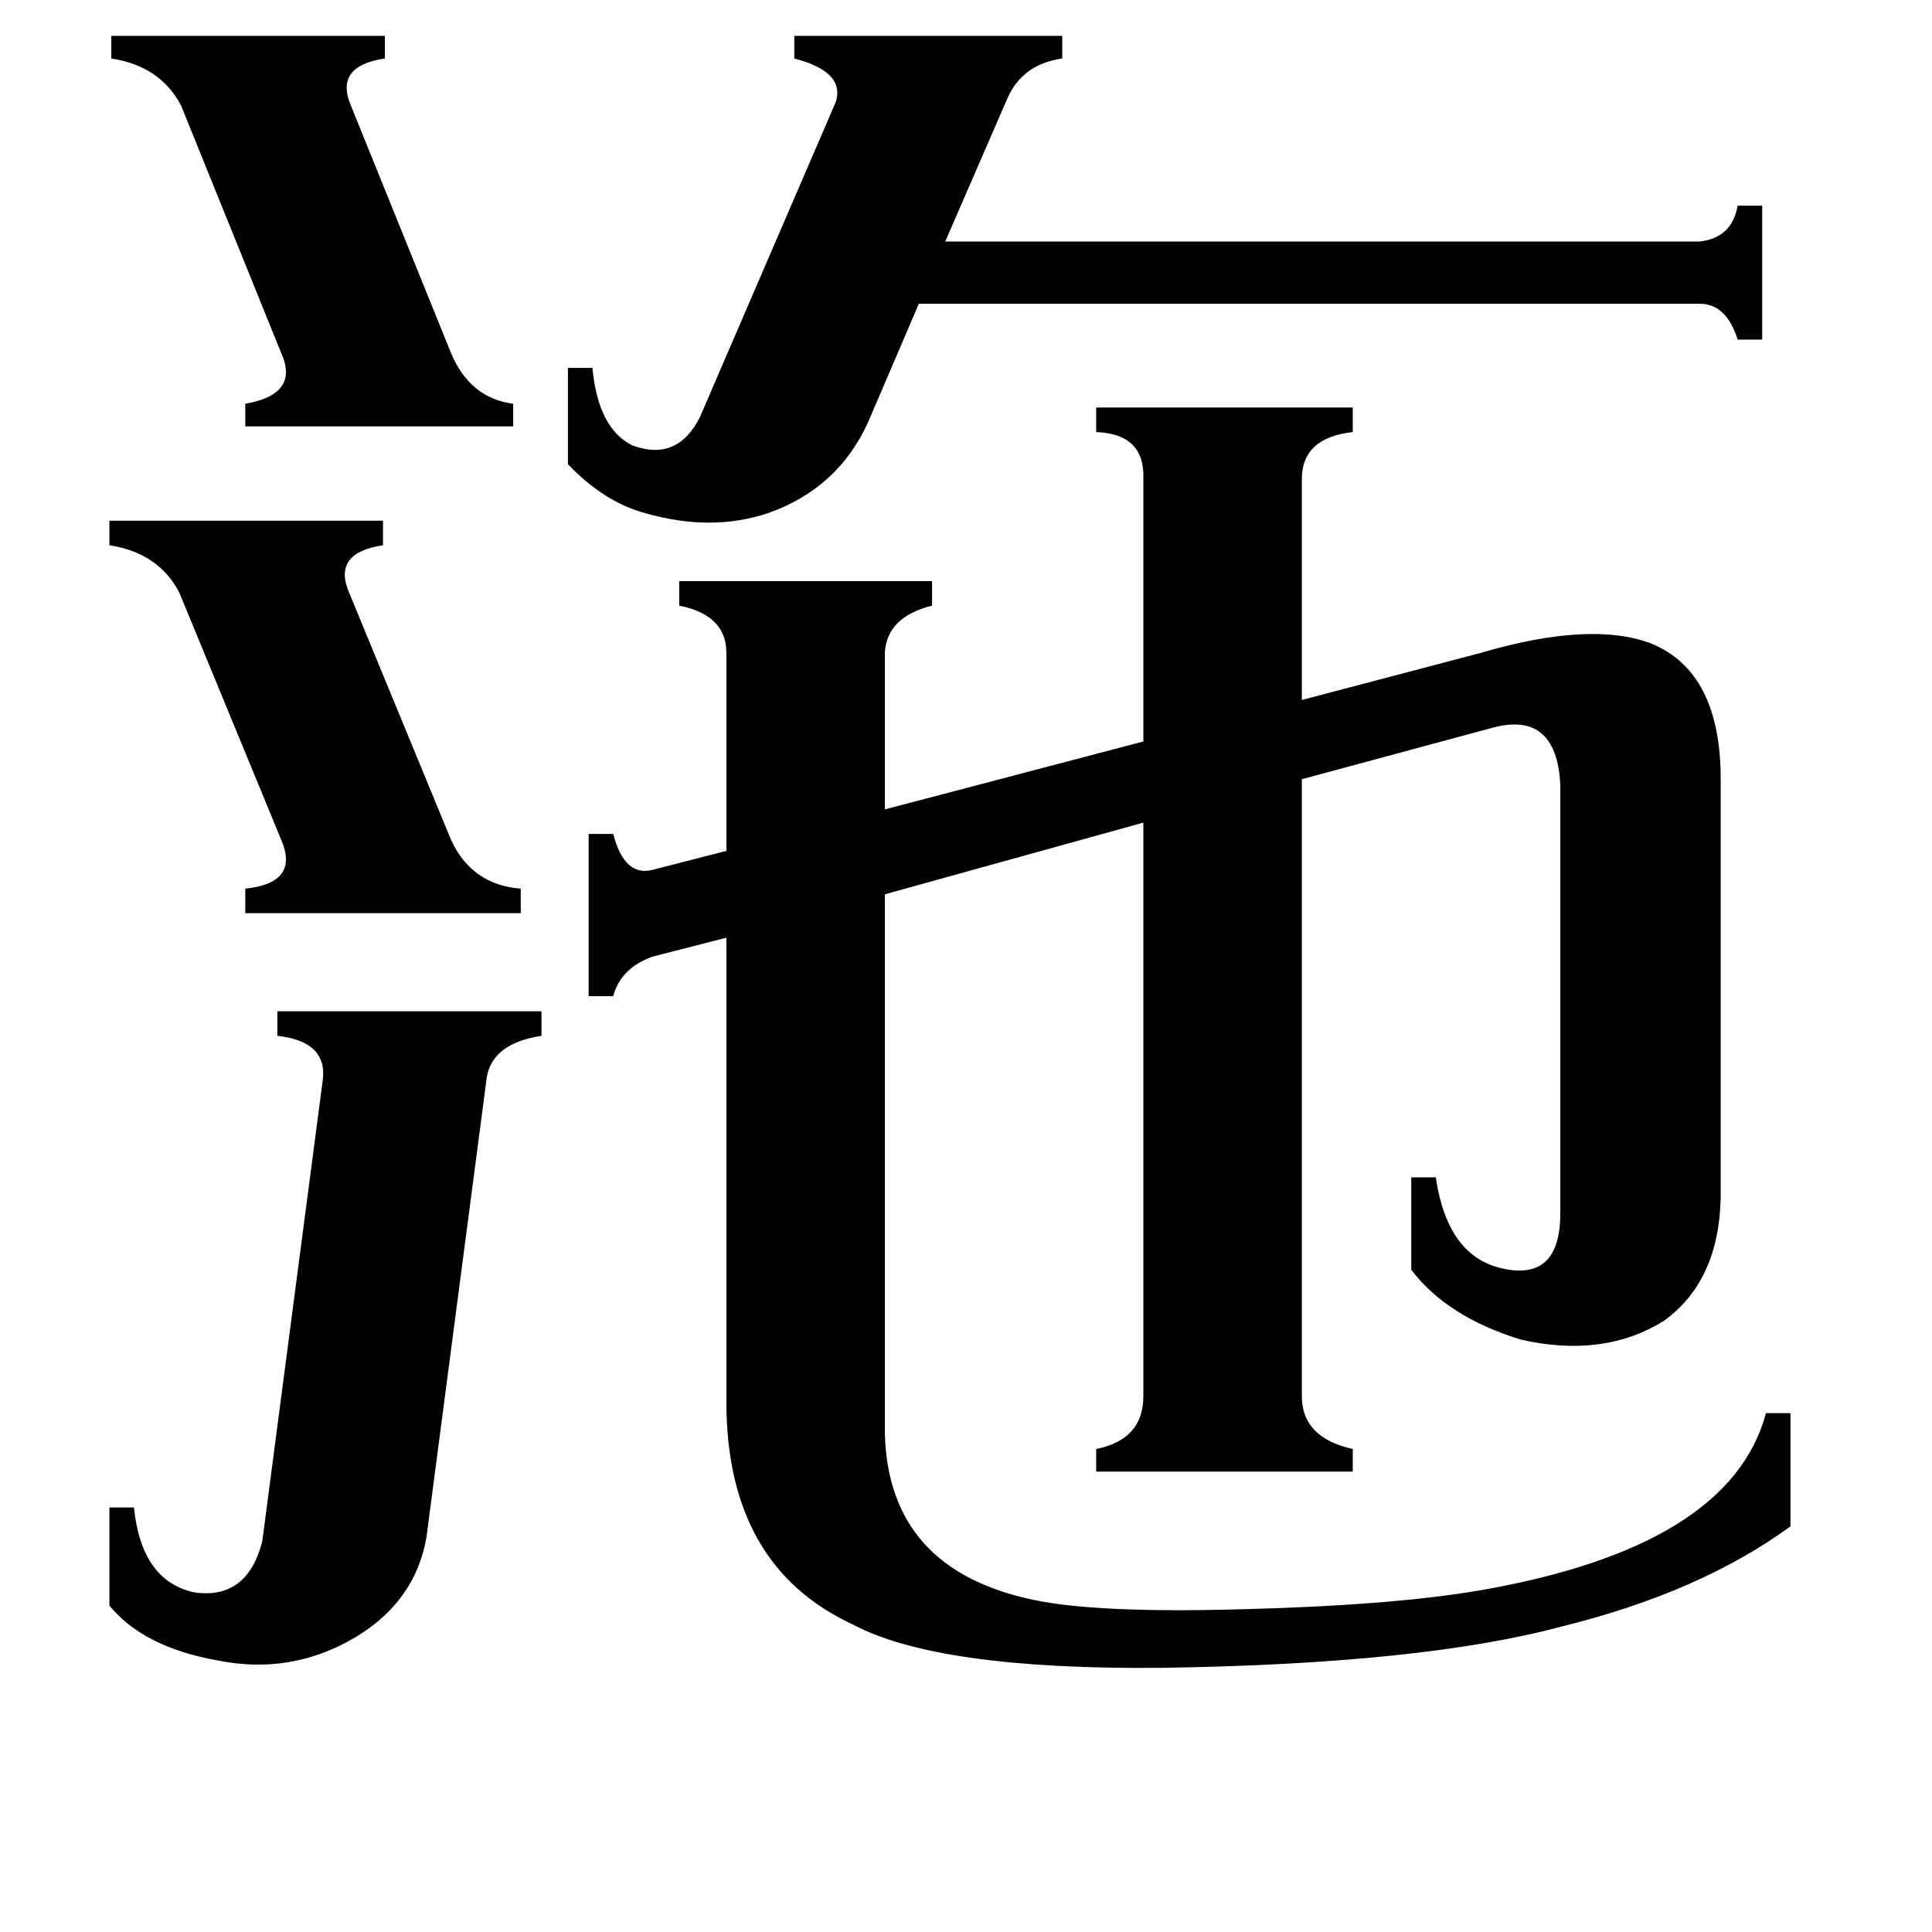 <svg xmlns="http://www.w3.org/2000/svg" viewBox="0 -800 1024 1024">
	<path fill="#000000" d="M59 -781H204V-769Q177 -765 186 -744L239 -613Q249 -589 272 -586V-574H130V-586Q159 -591 149 -613L96 -744Q85 -765 59 -769ZM58 -524H203V-511Q176 -507 185 -486L239 -355Q250 -331 276 -329V-316H130V-329Q159 -332 149 -355L95 -486Q84 -507 58 -511ZM171 -227Q174 -248 147 -251V-264H287V-251Q261 -247 258 -229L226 15Q220 49 188 68Q154 88 115 80Q76 73 58 51V-1H71Q75 38 103 44Q131 48 139 17ZM301 -605H314Q317 -573 335 -564Q359 -555 371 -579L443 -746Q448 -762 421 -769V-781H563V-769Q542 -766 534 -748L501 -672H901Q918 -674 921 -691H934V-620H921Q915 -639 901 -639H487L460 -576Q444 -541 407 -528Q377 -518 342 -528Q320 -534 301 -554ZM346 -293Q329 -287 325 -272H312V-358H325Q331 -335 346 -339L385 -349V-454Q385 -474 360 -479V-492H494V-479Q470 -473 469 -454V-371L606 -407V-546Q607 -570 581 -571V-584H717V-571Q690 -568 690 -546V-429L785 -454Q843 -471 875 -459Q912 -444 912 -387V-165Q911 -121 882 -100Q850 -80 806 -90Q767 -102 748 -127V-176H761Q767 -135 795 -128Q827 -120 827 -157V-384Q825 -424 790 -414L690 -387V-60Q690 -38 717 -32V-20H581V-32Q606 -37 606 -60V-364L469 -326V-40Q471 32 548 48Q581 55 656 53Q737 51 784 43Q917 20 936 -51H949V9Q901 44 828 62Q754 82 615 84Q497 85 452 61Q385 30 385 -57V-303Z"/>
</svg>